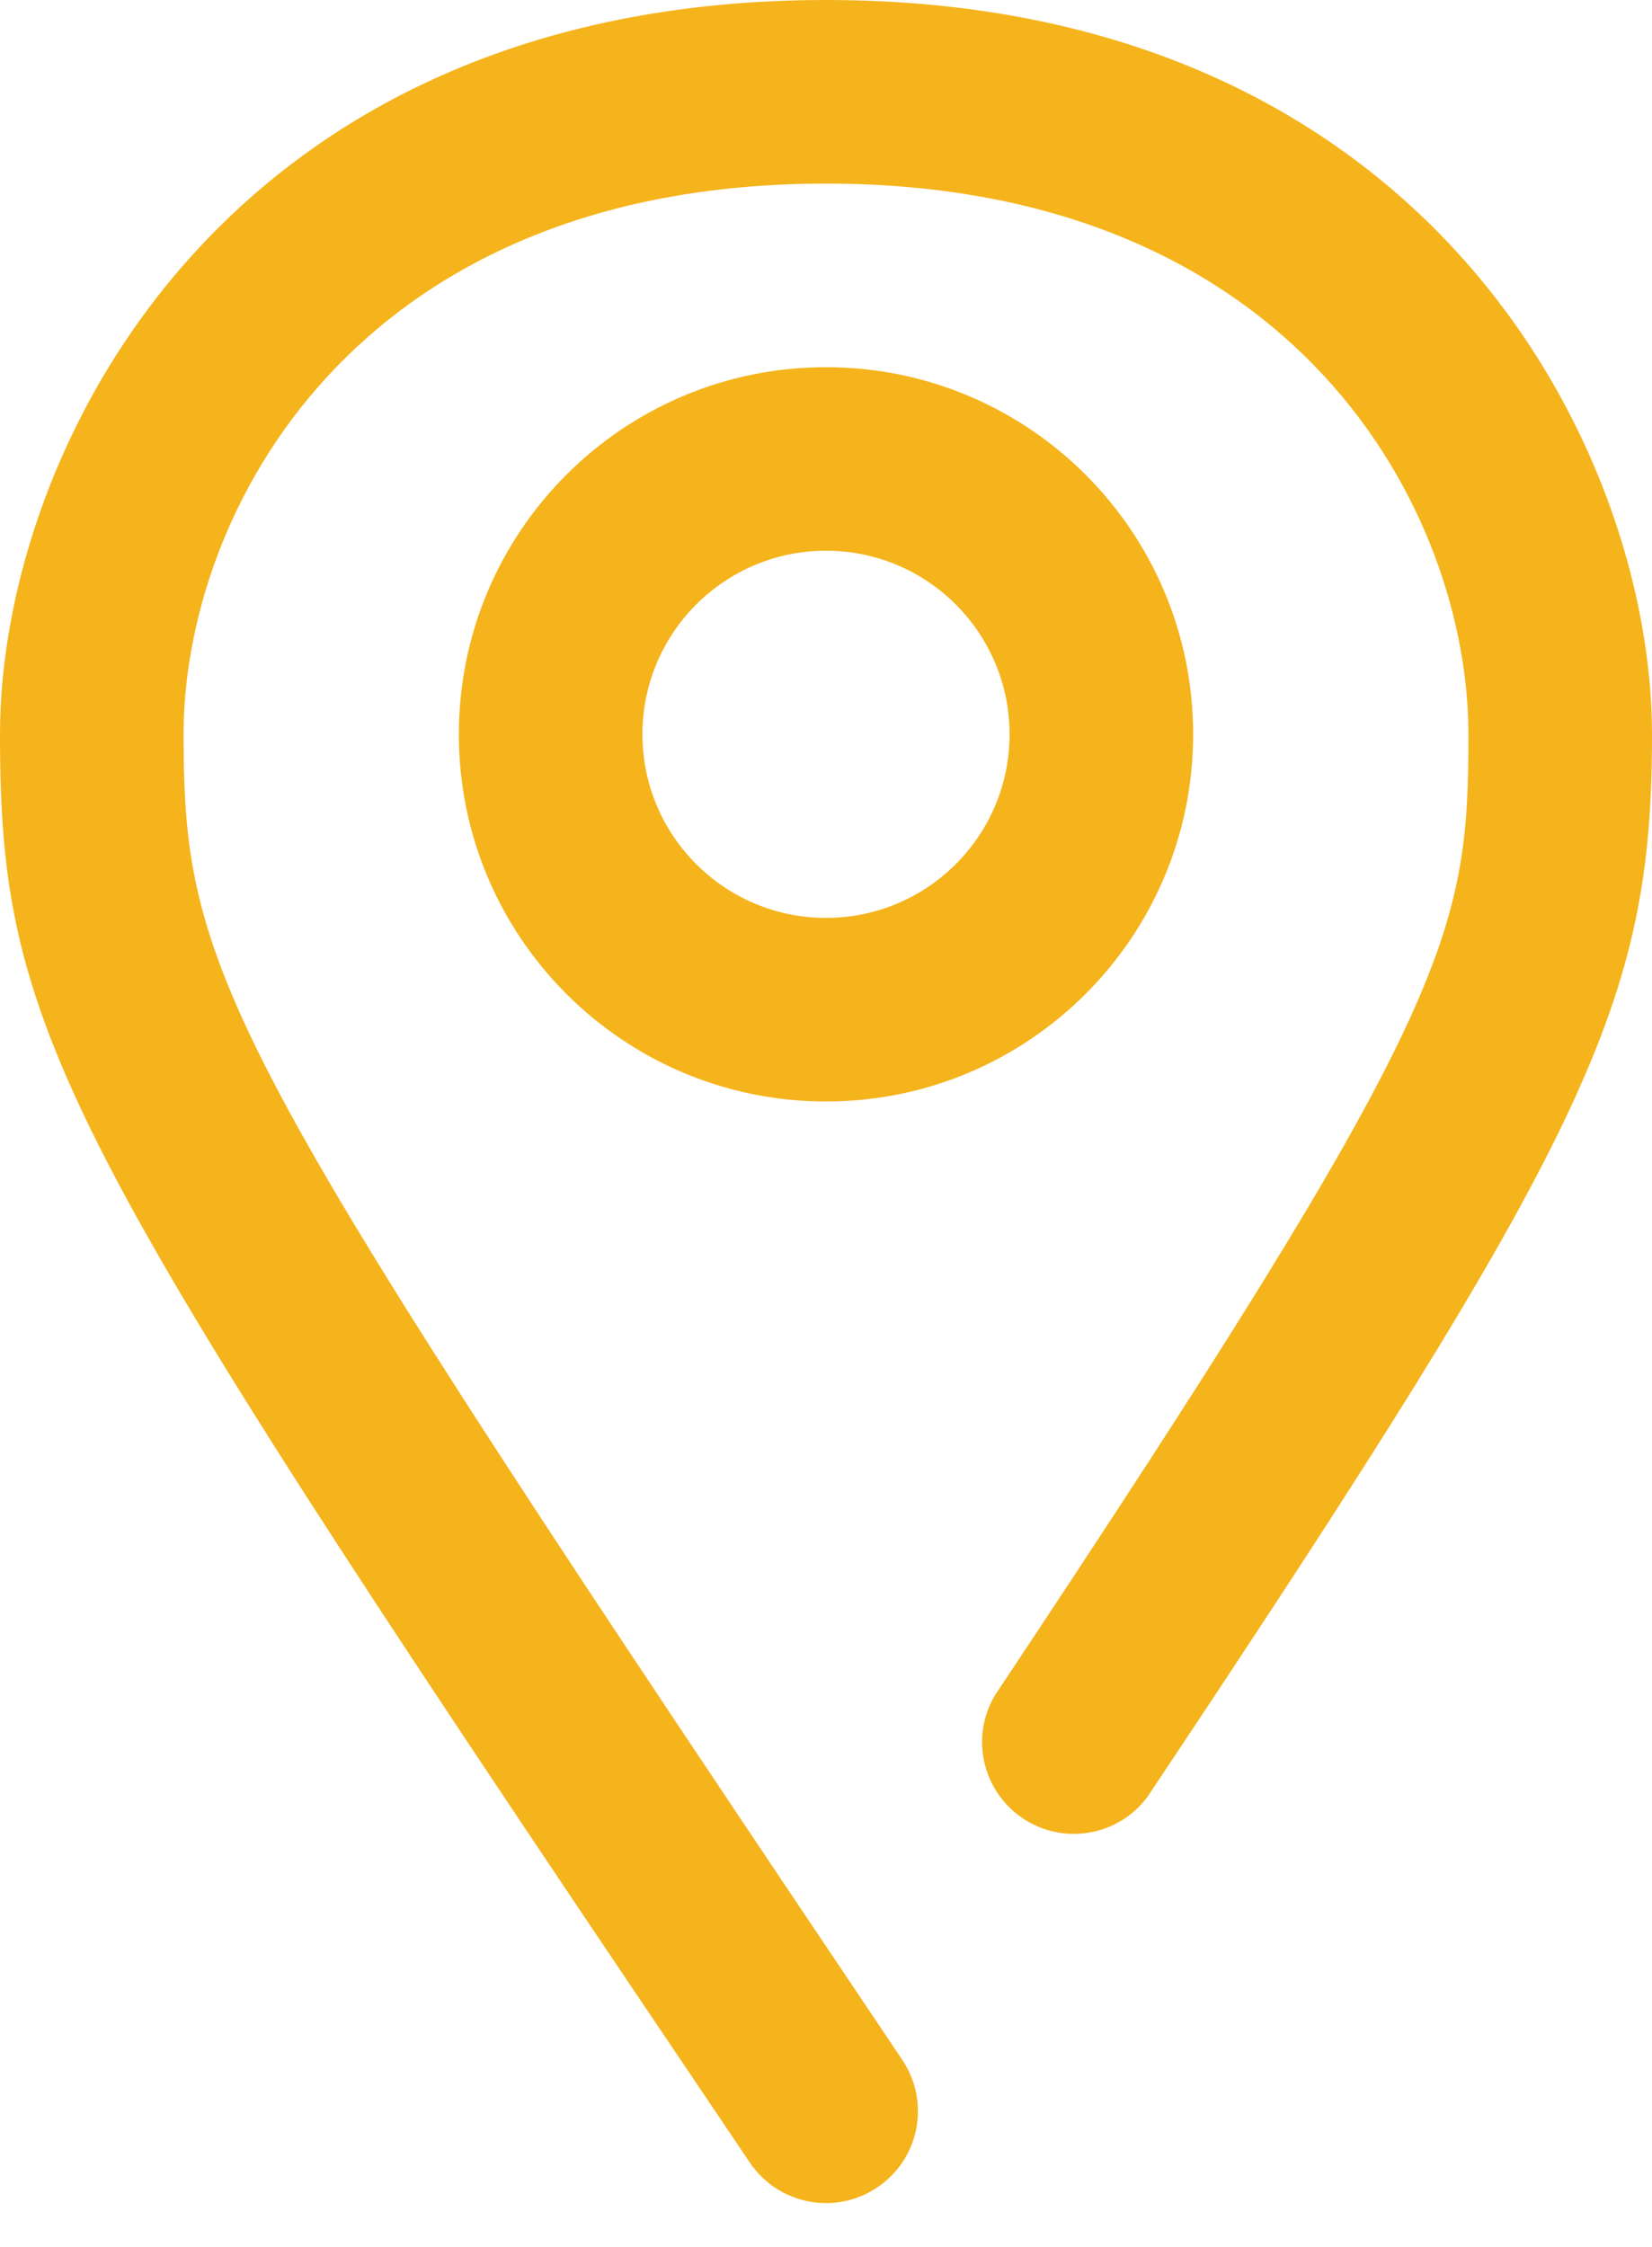 <svg width="25" height="34" viewBox="0 0 25 34" fill="none" xmlns="http://www.w3.org/2000/svg">
<path fill-rule="evenodd" clip-rule="evenodd" d="M12.5 16.667C9.432 16.667 6.944 14.179 6.944 11.111C6.944 8.043 9.432 5.556 12.5 5.556C15.568 5.556 18.056 8.043 18.056 11.111C18.056 14.179 15.568 16.667 12.5 16.667ZM12.5 8.333C10.966 8.333 9.722 9.577 9.722 11.111C9.722 12.645 10.966 13.889 12.5 13.889C14.034 13.889 15.278 12.645 15.278 11.111C15.278 9.577 14.034 8.333 12.5 8.333ZM13.278 33.097C13.584 32.891 13.796 32.572 13.866 32.21C13.936 31.848 13.86 31.472 13.653 31.167C3.389 15.889 2.778 14.819 2.778 11.111C2.778 7.764 5.361 2.778 12.5 2.778C19.639 2.778 22.222 7.764 22.222 11.111C22.222 14.181 21.958 15.278 15.056 25.653C14.68 26.287 14.866 27.104 15.479 27.514C16.092 27.924 16.918 27.784 17.361 27.194C24.069 17.139 25 15.181 25 11.111C25 6.819 21.611 0 12.5 0C3.389 0 0 6.819 0 11.111C0 15.75 0.958 17.319 11.347 32.722C11.553 33.028 11.873 33.24 12.235 33.31C12.597 33.381 12.972 33.304 13.278 33.097Z" fill="#f5b41c"/>
</svg>
